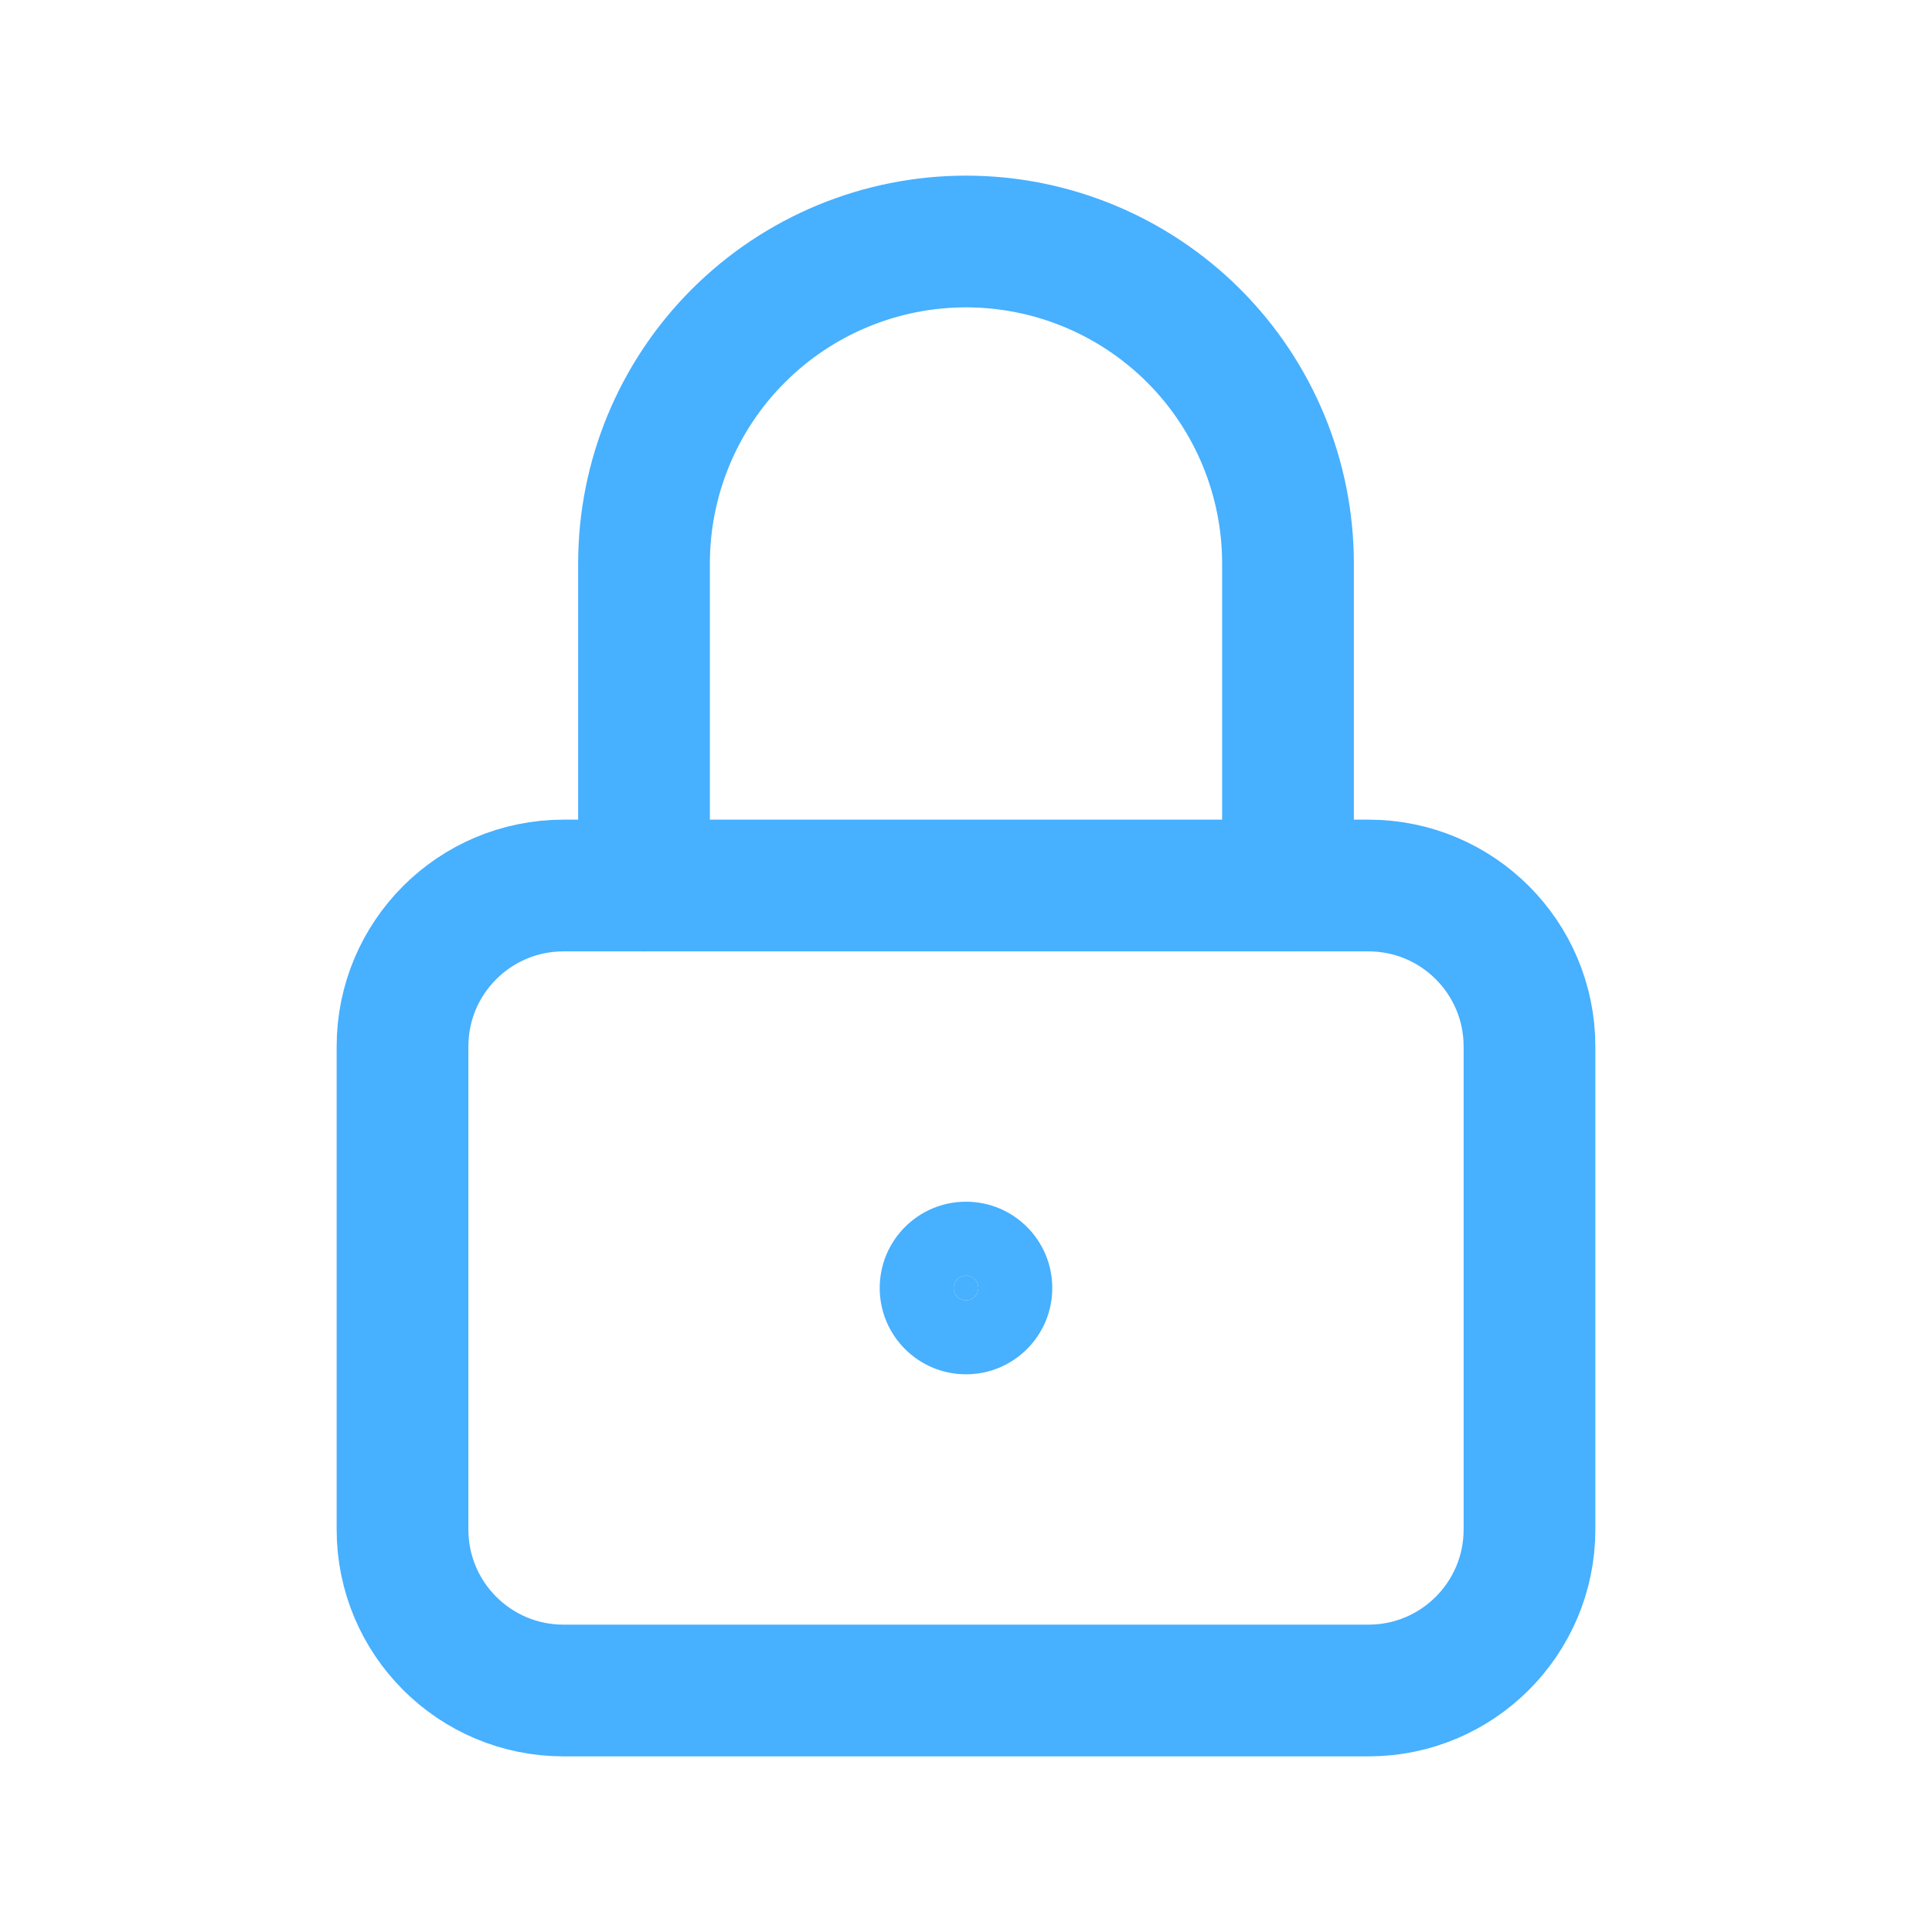 <svg width="44" height="44" viewBox="0 0 44 44" fill="none" xmlns="http://www.w3.org/2000/svg">
<path d="M31.167 20.167H12.833C10.808 20.167 9.167 21.808 9.167 23.833L9.167 34.833C9.167 36.858 10.808 38.5 12.833 38.5H31.167C33.192 38.5 34.833 36.858 34.833 34.833L34.833 23.833C34.833 21.808 33.192 20.167 31.167 20.167Z" stroke="#47B0FF" stroke-width="3" stroke-linecap="round" stroke-linejoin="round"/>
<path fill-rule="evenodd" clip-rule="evenodd" d="M22 29.053C21.845 29.053 21.719 29.179 21.719 29.334C21.719 29.489 21.845 29.614 22 29.614C22.155 29.614 22.281 29.488 22.281 29.333C22.281 29.178 22.155 29.052 22 29.053ZM20.035 29.335C20.034 28.25 20.913 27.369 21.998 27.368C23.084 27.367 23.964 28.246 23.965 29.332C23.966 30.417 23.087 31.298 22.002 31.299C20.916 31.3 20.036 30.421 20.035 29.335Z" fill="#47B0FF"/>
<path d="M21.719 29.334C21.719 29.179 21.845 29.053 22 29.053C22.155 29.052 22.281 29.178 22.281 29.333C22.281 29.488 22.155 29.614 22 29.614C21.845 29.614 21.719 29.489 21.719 29.334Z" fill="#47B0FF"/>
<path d="M14.667 20.167L14.667 12.833C14.667 10.888 15.439 9.023 16.815 7.648C18.19 6.273 20.055 5.5 22 5.5C23.945 5.5 25.81 6.273 27.186 7.648C28.561 9.023 29.333 10.888 29.333 12.833L29.333 20.167" stroke="#47B0FF" stroke-width="3" stroke-linecap="round" stroke-linejoin="round"/>
</svg>
